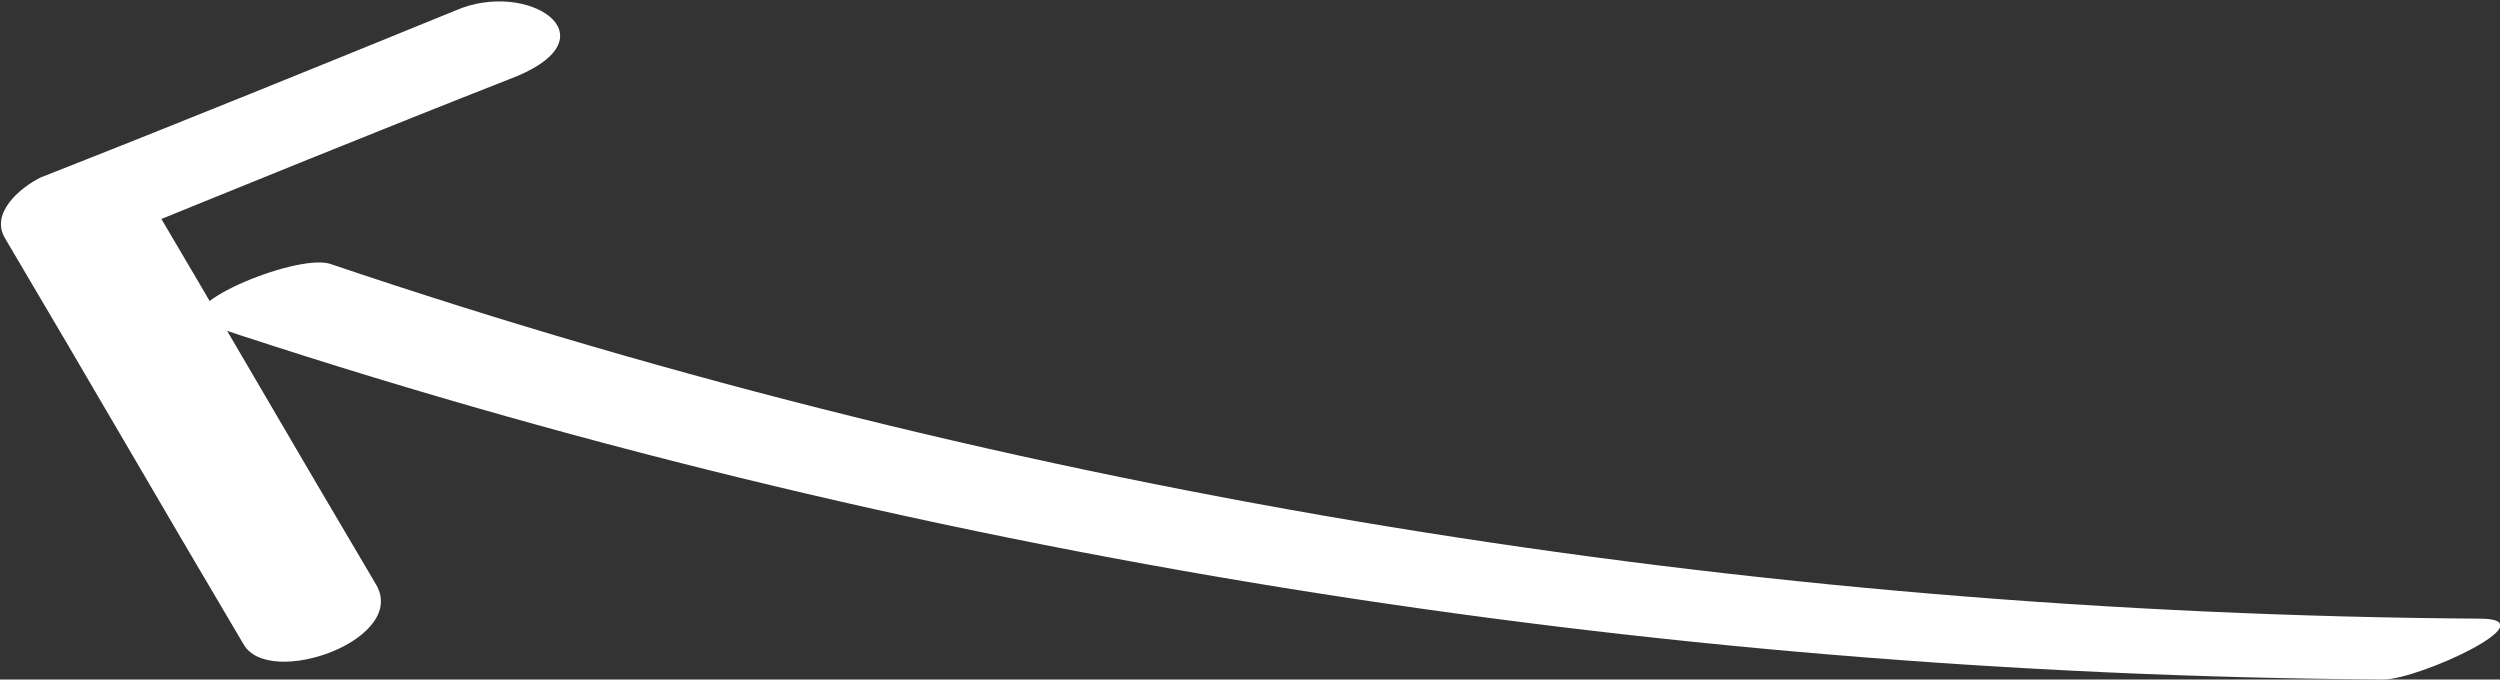 <?xml version="1.0" encoding="utf-8"?>
<!-- Generator: Adobe Illustrator 19.1.0, SVG Export Plug-In . SVG Version: 6.00 Build 0)  -->
<svg version="1.1" id="Слой_1" xmlns="http://www.w3.org/2000/svg" xmlns:xlink="http://www.w3.org/1999/xlink" x="0px" y="0px"
	 viewBox="0 0 49.3 13.4" style="enable-background:new 0 0 49.3 13.4;" xml:space="preserve">
<rect x="0" y="0" width="49.3" height="13.4" fill="#333333" stroke="none"/>
<style type="text/css">
	.st0{fill:#FFFFFF;}
</style>
<g>
	<g>
		<path class="st0" d="M48.9,12.2c-14.4-0.1-28.8-2.4-42.4-7C5.8,5,3.2,6.1,4.1,6.4c13.8,4.6,28.4,6.9,42.9,7
			C47.7,13.4,50.3,12.2,48.9,12.2L48.9,12.2z"/>
	</g>
</g>
<g>
	<g>
		<path class="st0" d="M7.4,11.5c-1.6-2.7-3.1-5.3-4.7-8C2.5,4,2.3,4.4,2,4.8c2.7-1.1,5.4-2.2,8.2-3.3c1.9-0.8,0.2-1.9-1.2-1.3
			C6.3,1.3,3.6,2.4,0.8,3.5C0.4,3.7-0.2,4.2,0.1,4.7c1.6,2.7,3.1,5.3,4.7,8C5.3,13.6,8.1,12.6,7.4,11.5L7.4,11.5z"/>
	</g>
</g>
</svg>
